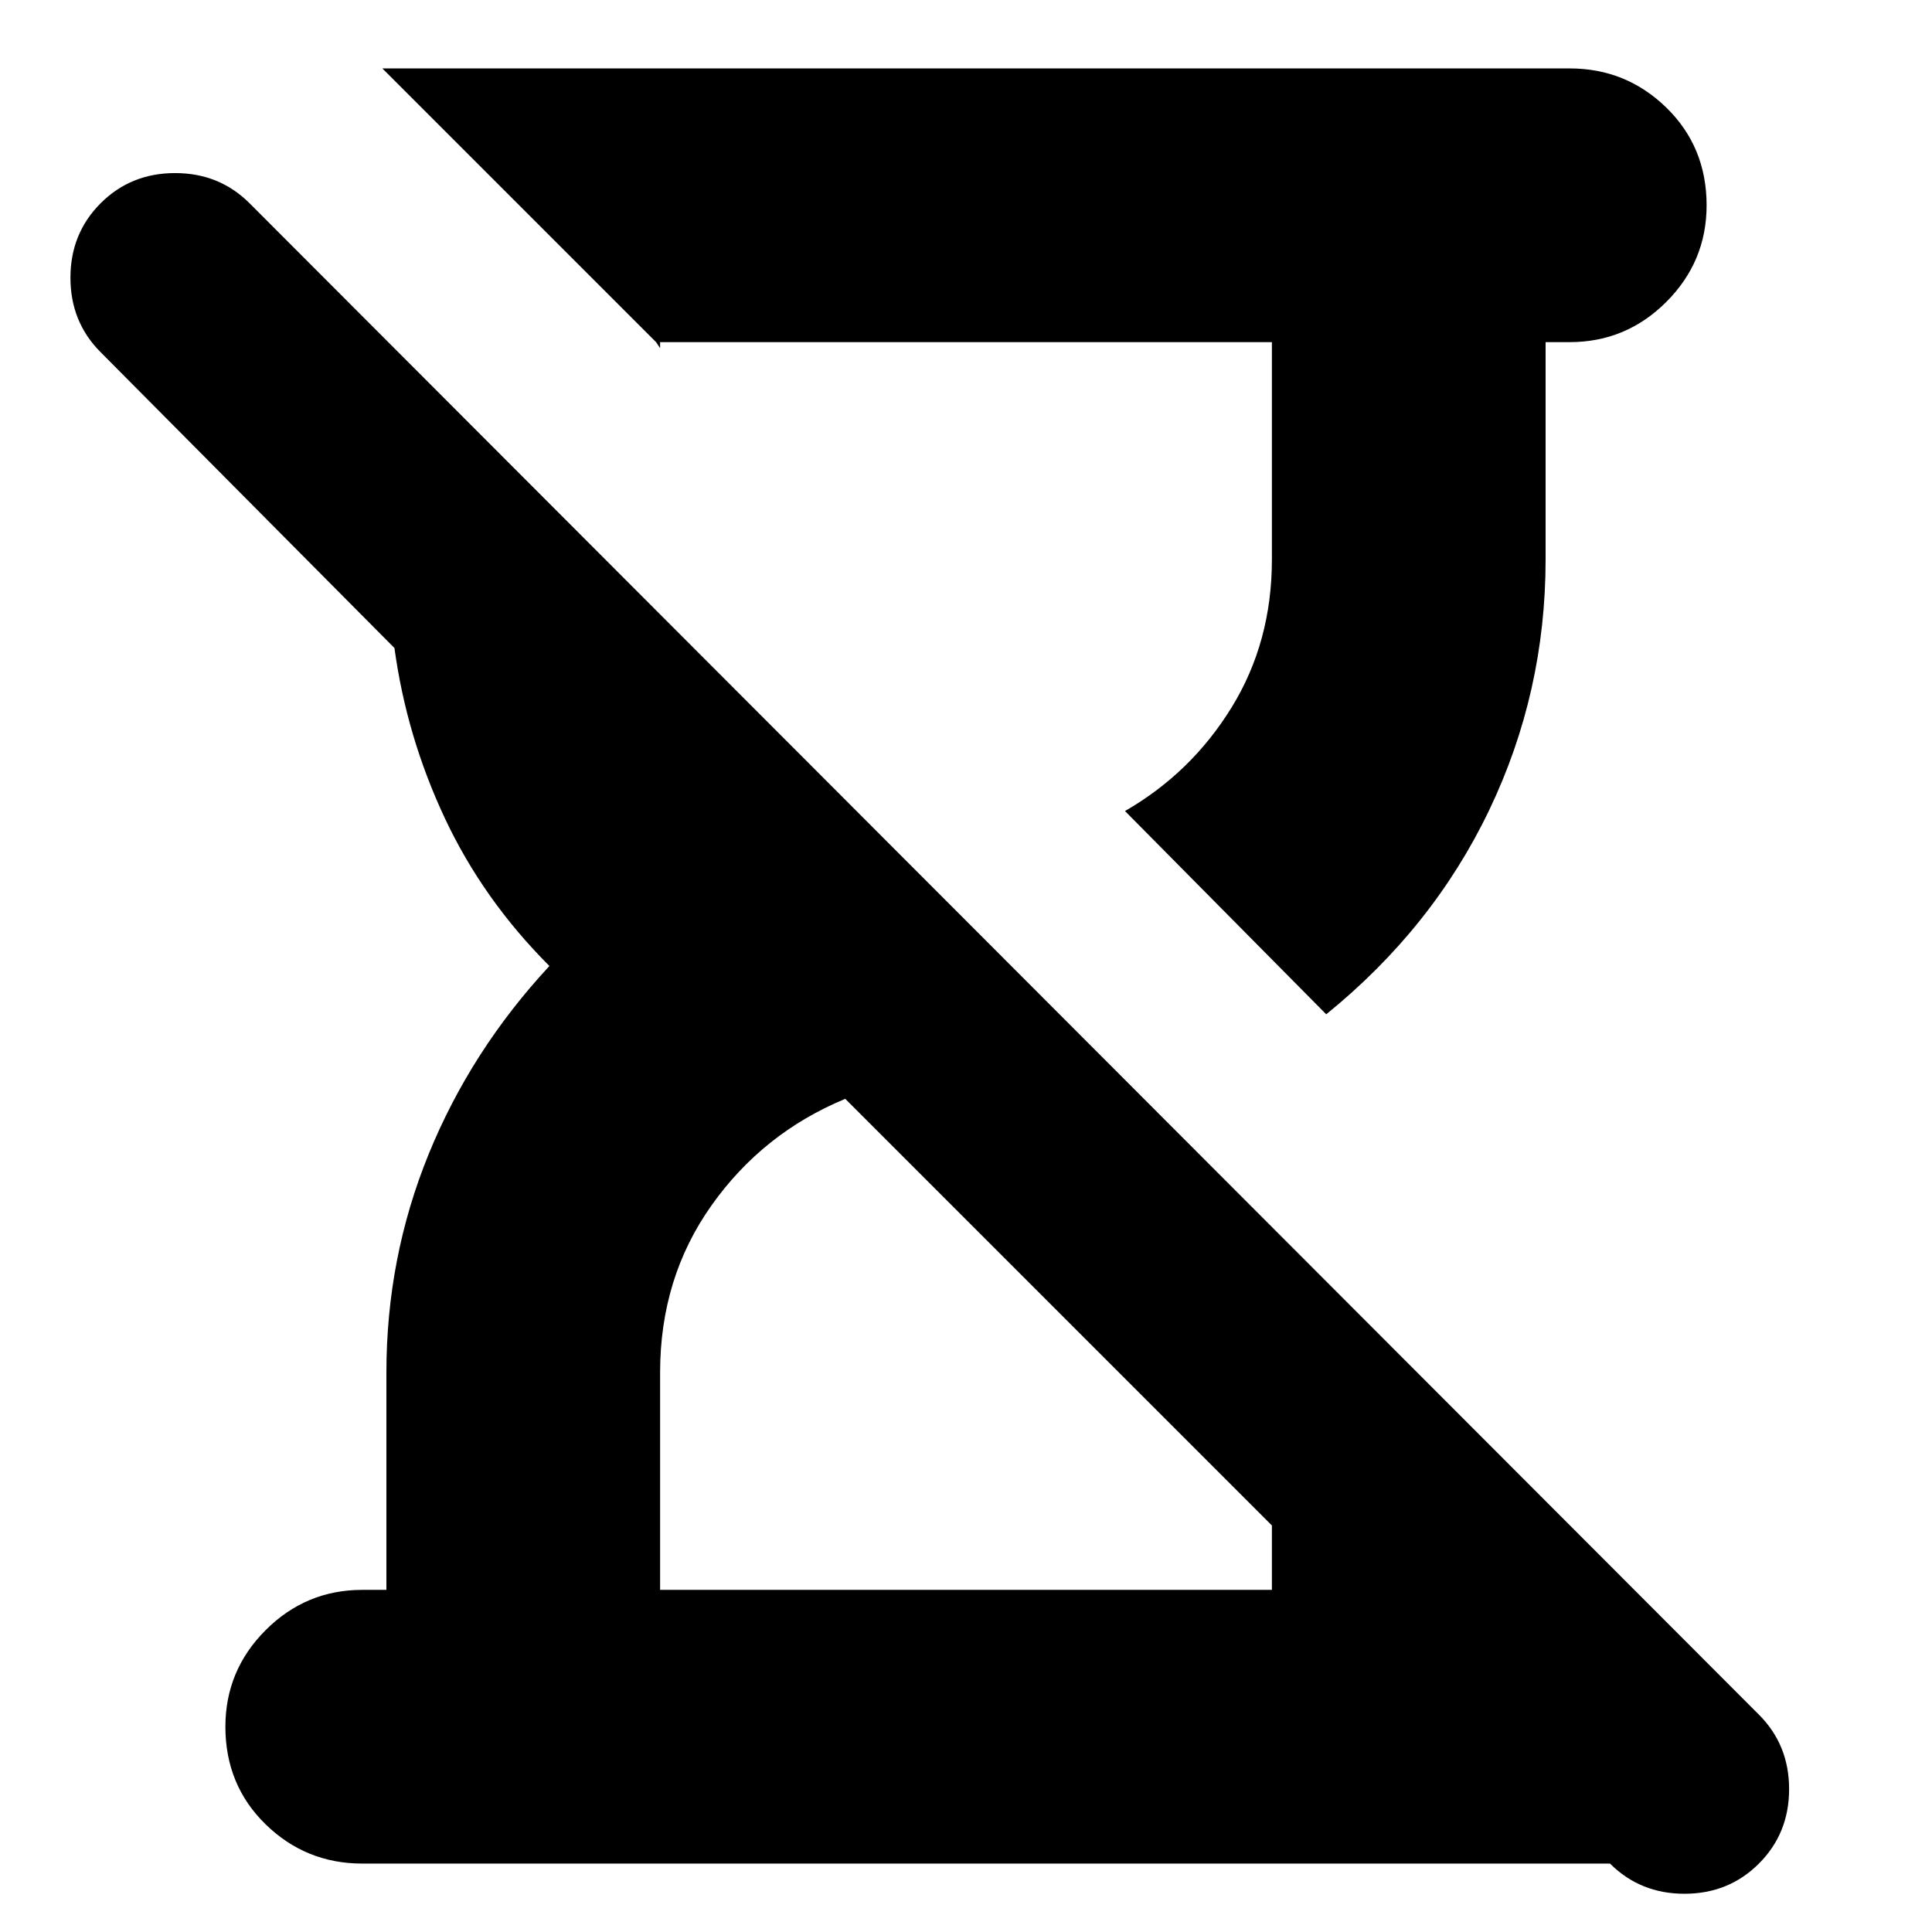 <svg xmlns="http://www.w3.org/2000/svg" height="24" width="24"><path d="M4.5 23.15Q3.8 23.15 3.3 22.663Q2.8 22.175 2.8 21.45Q2.8 20.75 3.3 20.25Q3.8 19.75 4.5 19.75H4.8V17.05Q4.8 15.625 5.325 14.337Q5.85 13.05 6.825 12Q6 11.175 5.525 10.162Q5.05 9.15 4.9 8.05L1.25 4.375Q0.875 4 0.875 3.45Q0.875 2.9 1.25 2.525Q1.625 2.15 2.175 2.15Q2.725 2.15 3.1 2.525L21.85 21.3Q22.225 21.675 22.225 22.225Q22.225 22.775 21.85 23.15Q21.475 23.525 20.925 23.525Q20.375 23.525 20 23.15ZM16.475 12.6 13.975 10.075Q14.8 9.6 15.3 8.787Q15.8 7.975 15.8 6.95V4.25H8.2V4.325L8.15 4.25L4.75 0.85H19.5Q20.2 0.85 20.7 1.337Q21.2 1.825 21.2 2.55Q21.2 3.25 20.7 3.75Q20.2 4.25 19.5 4.25H19.2V6.95Q19.2 8.6 18.5 10.062Q17.8 11.525 16.475 12.6ZM8.2 19.75H15.8V18.95L10.5 13.65Q9.475 14.075 8.838 14.975Q8.2 15.875 8.2 17.05ZM19.2 19.75Z"/></svg>